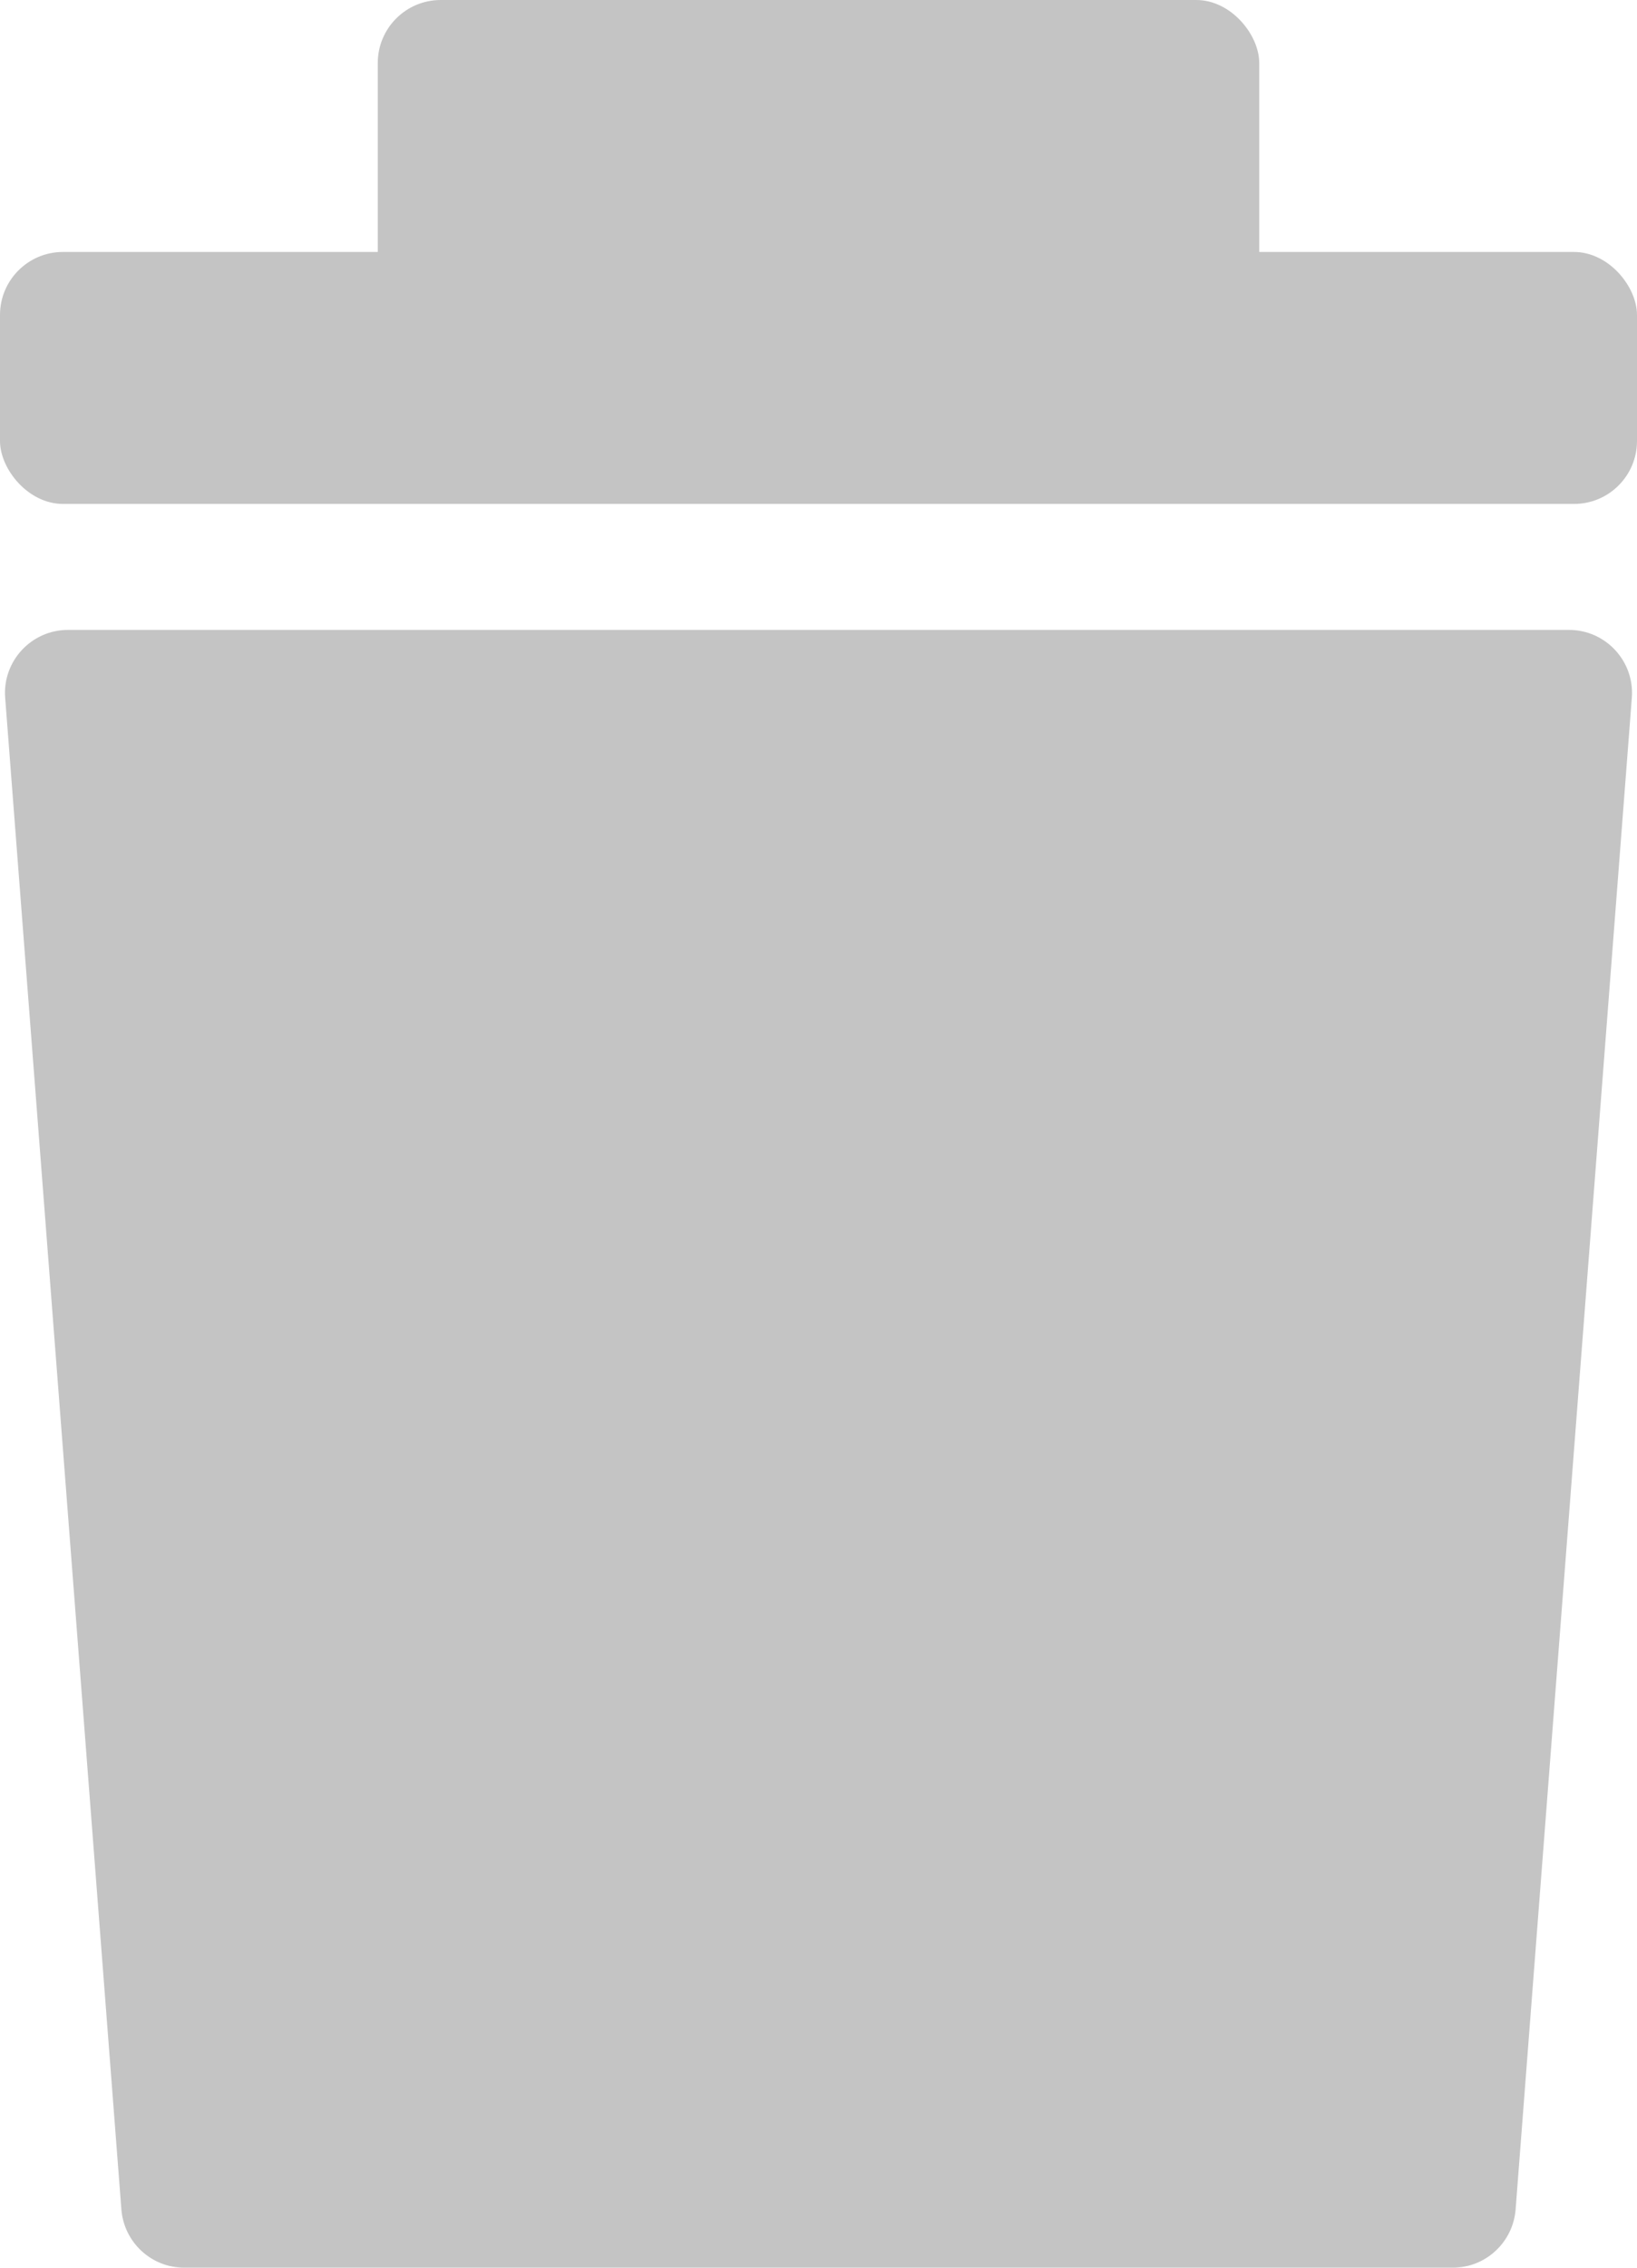 <svg width="13" height="18" viewBox="0 0 13 18" fill="none" xmlns="http://www.w3.org/2000/svg">
<path d="M0.041 5.538C0.019 5.248 0.249 5 0.54 5H12.46C12.751 5 12.981 5.248 12.959 5.538L12.036 17.538C12.015 17.799 11.798 18 11.537 18H1.463C1.202 18 0.985 17.799 0.964 17.538L0.041 5.538Z" fill="#C4C4C4"/>
<rect y="2" width="13" height="2" rx="0.5" fill="#C4C4C4"/>
<rect x="3" width="7" height="3" rx="0.5" fill="#C4C4C4"/>
</svg>
